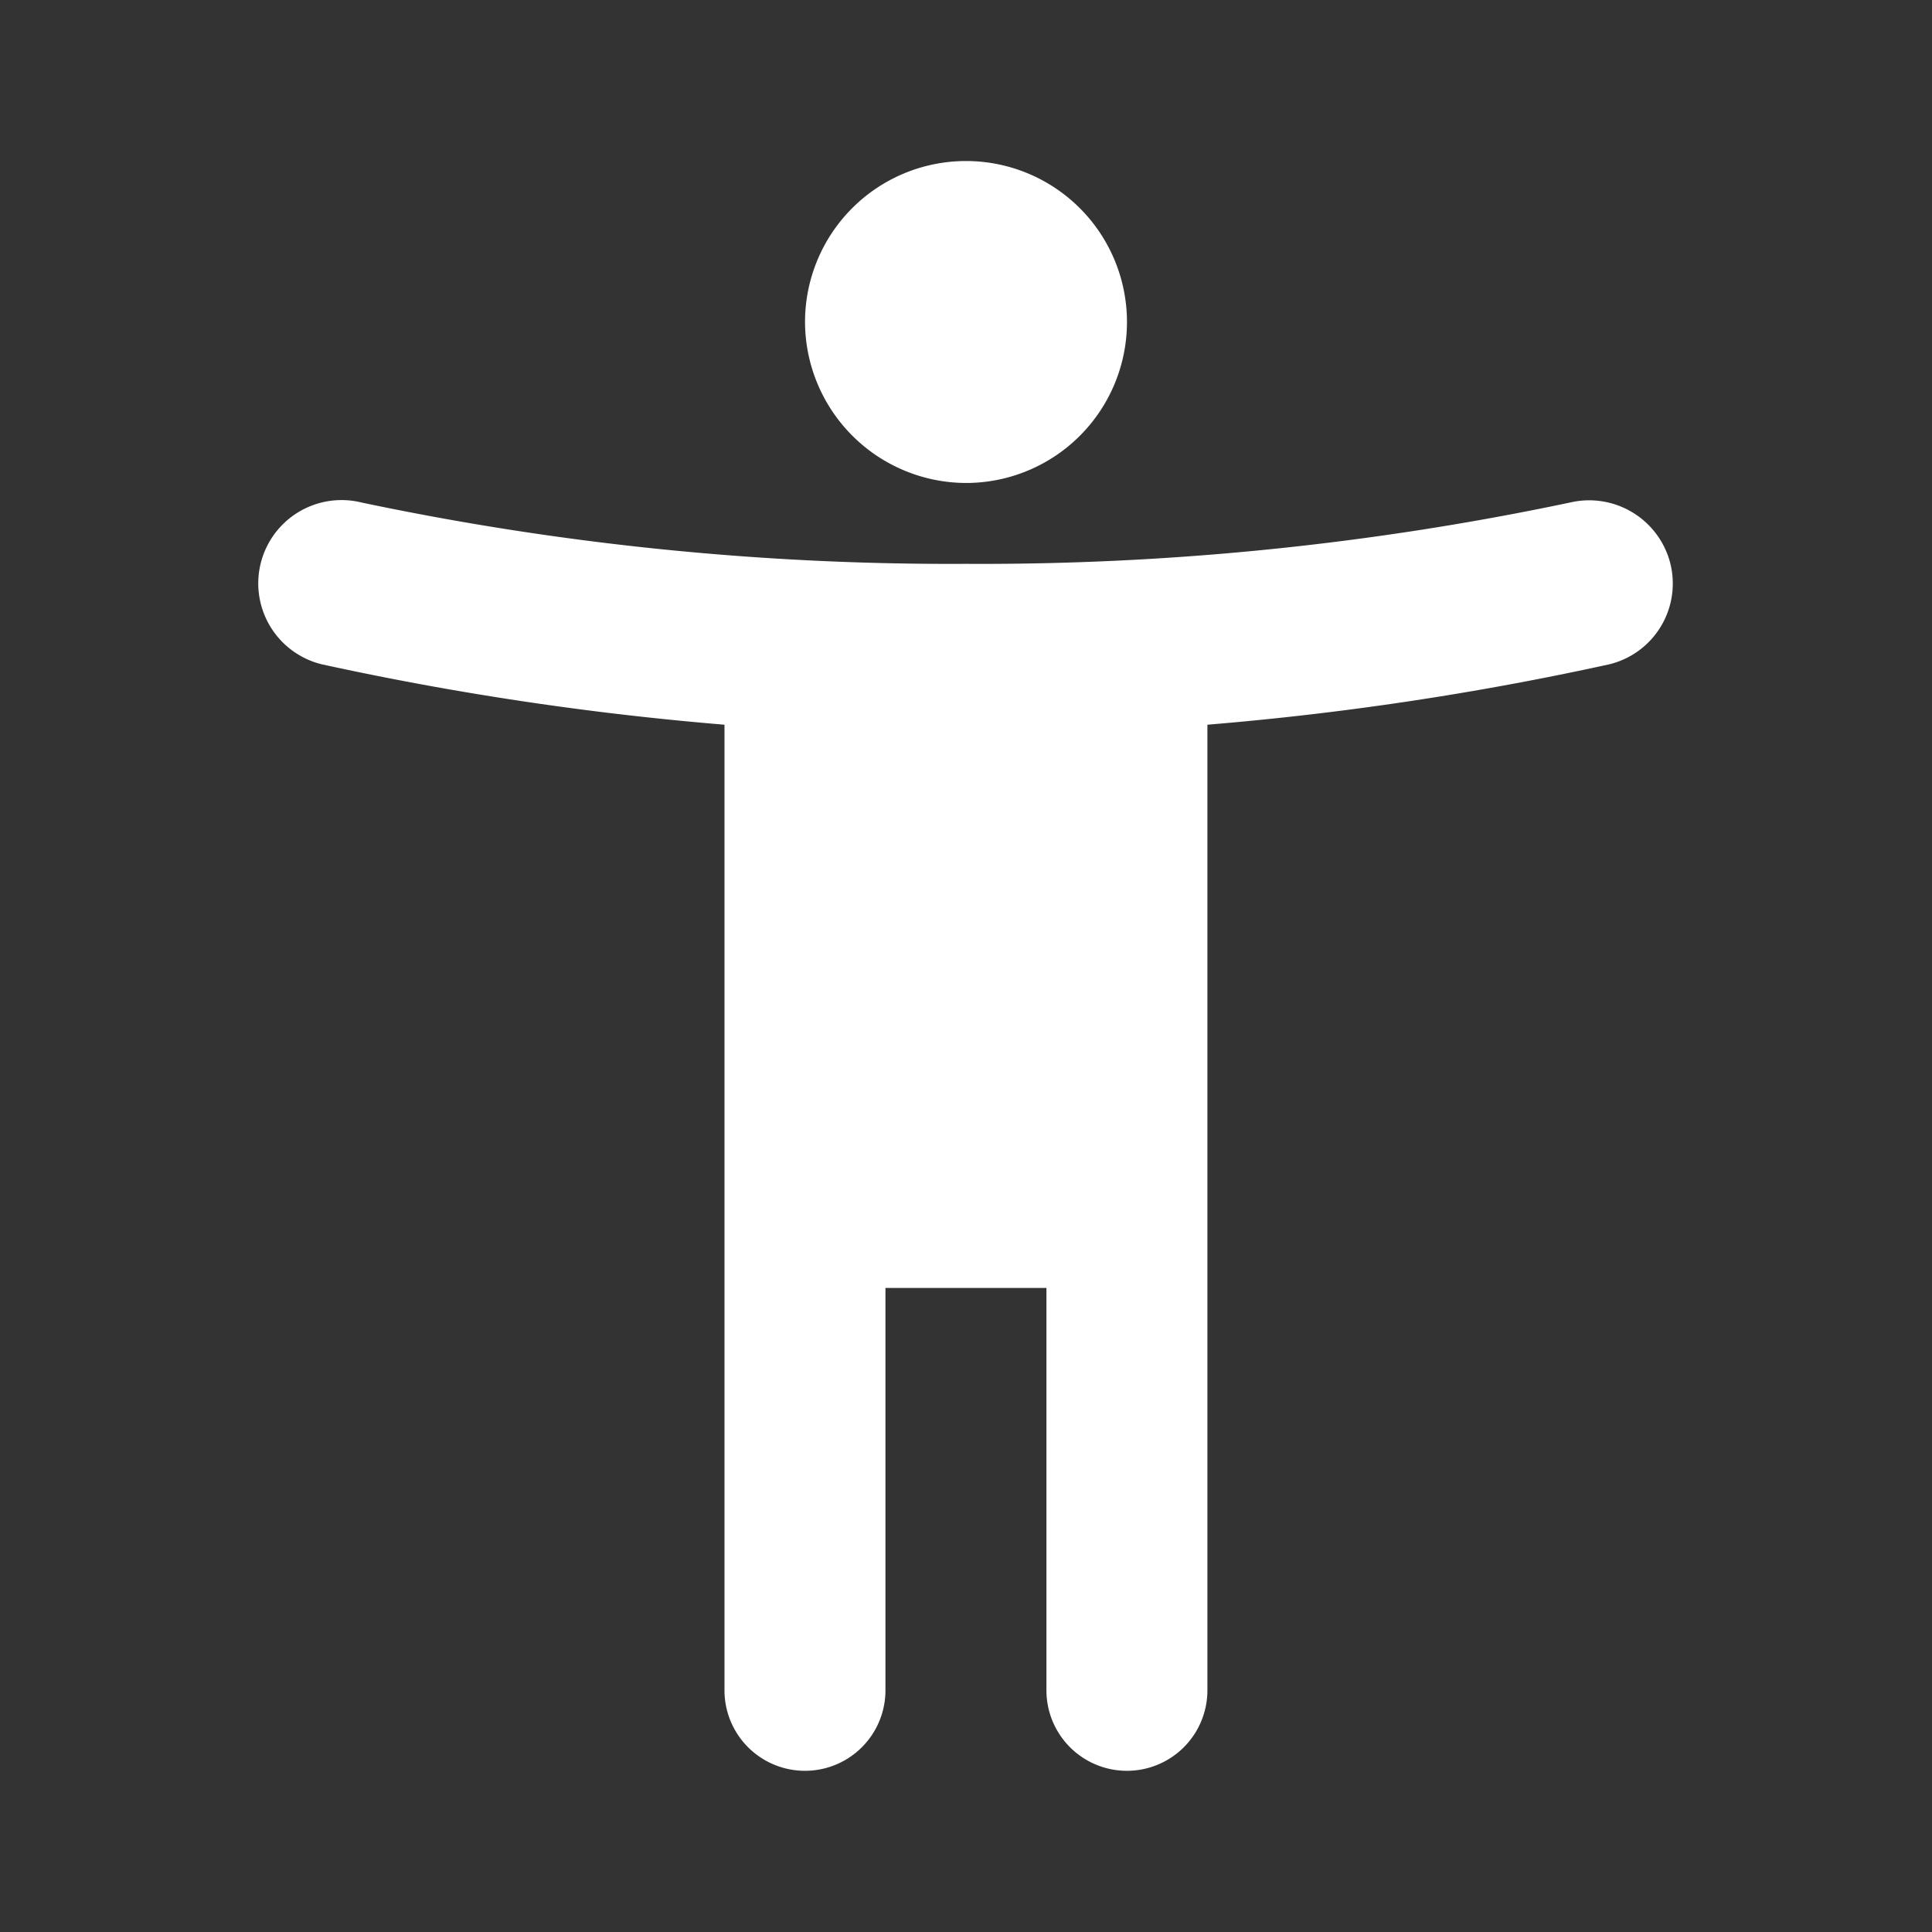 <svg id="accessibility" xmlns="http://www.w3.org/2000/svg" width="34.614" height="34.614" viewBox="0 0 34.614 34.614">
  <rect x="0" y="0" width="34.614" height="34.614" fill="#333333" stroke="none"/>
  <path id="Path_50" data-name="Path 50" d="M0,0H34.614V34.614H0Z" fill="none"/>
  <path id="Path_51" data-name="Path 51" d="M28.5,9.2a1.5,1.5,0,0,0-1.788-1.082,51.118,51.118,0,0,1-10.831,1.1,51.118,51.118,0,0,1-10.831-1.1,1.492,1.492,0,0,0-.707,2.9A55.045,55.045,0,0,0,11.557,12.1V29.4a1.442,1.442,0,0,0,2.884,0V22.191h2.884V29.4a1.442,1.442,0,1,0,2.884,0V12.1a54.468,54.468,0,0,0,7.2-1.082A1.489,1.489,0,0,0,28.5,9.2ZM15.884,7.769A2.884,2.884,0,1,0,13,4.884,2.893,2.893,0,0,0,15.884,7.769Z" transform="translate(1.423 0.884)" fill="#fff"/>
</svg>
